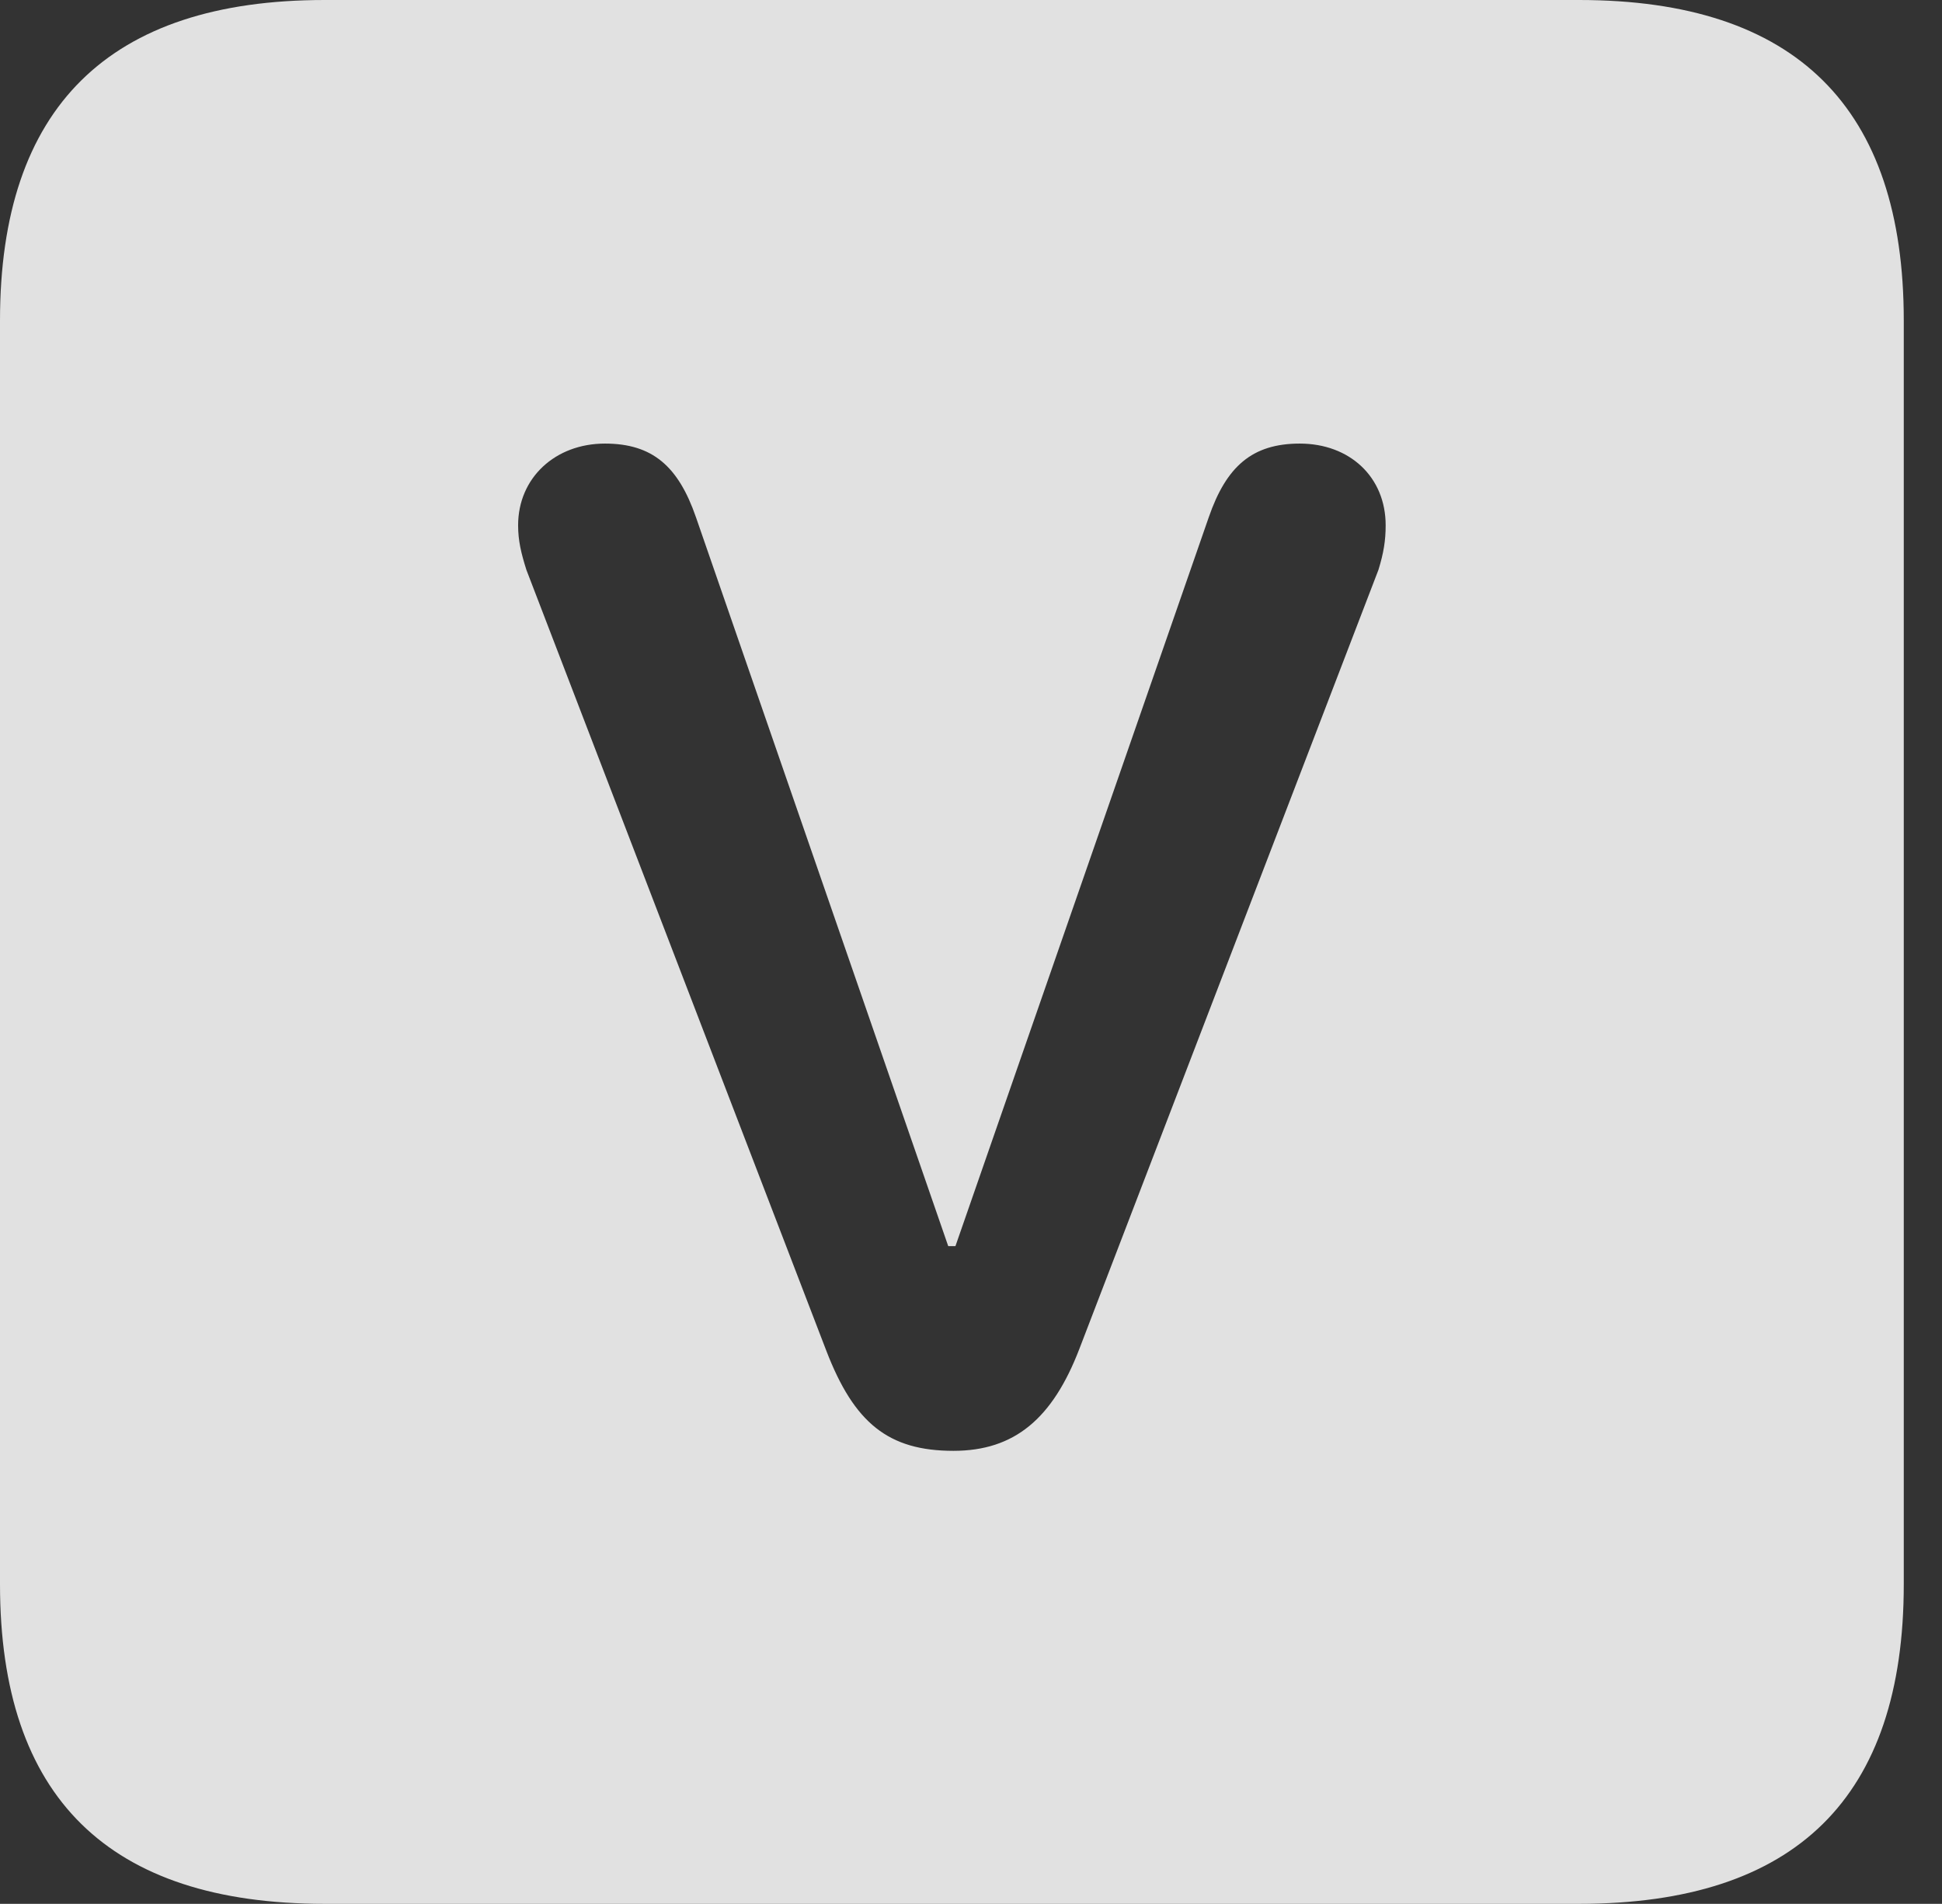 <?xml version="1.0" encoding="UTF-8"?>
<!--Generator: Apple Native CoreSVG 341-->
<!DOCTYPE svg
PUBLIC "-//W3C//DTD SVG 1.1//EN"
       "http://www.w3.org/Graphics/SVG/1.1/DTD/svg11.dtd">
<svg version="1.1" xmlns="http://www.w3.org/2000/svg" xmlns:xlink="http://www.w3.org/1999/xlink" viewBox="0 0 18.34 17.979">
 <rect x="0" y="0" width="18.34" height="17.979" fill="#333333" stroke="none"/>
 <g>
  <rect height="17.979" opacity="0" width="18.34" x="0" y="0"/>
  <path d="M17.979 3.027L17.979 14.961C17.979 16.973 16.963 17.979 14.912 17.979L3.066 17.979C1.025 17.979 0 16.973 0 14.961L0 3.027C0 1.016 1.025 0 3.066 0L14.912 0C16.963 0 17.979 1.016 17.979 3.027ZM11.416 4.883L9.023 11.768L8.955 11.768L6.572 4.883C6.406 4.404 6.162 4.189 5.713 4.189C5.244 4.189 4.893 4.512 4.893 4.961C4.893 5.107 4.922 5.225 4.971 5.381L7.803 12.754C8.066 13.438 8.389 13.701 9.004 13.701C9.58 13.701 9.941 13.398 10.195 12.734L13.018 5.381C13.066 5.225 13.086 5.107 13.086 4.961C13.086 4.502 12.744 4.189 12.275 4.189C11.826 4.189 11.582 4.404 11.416 4.883Z" fill="white" fill-opacity="0.85"/>
 </g>
</svg>
